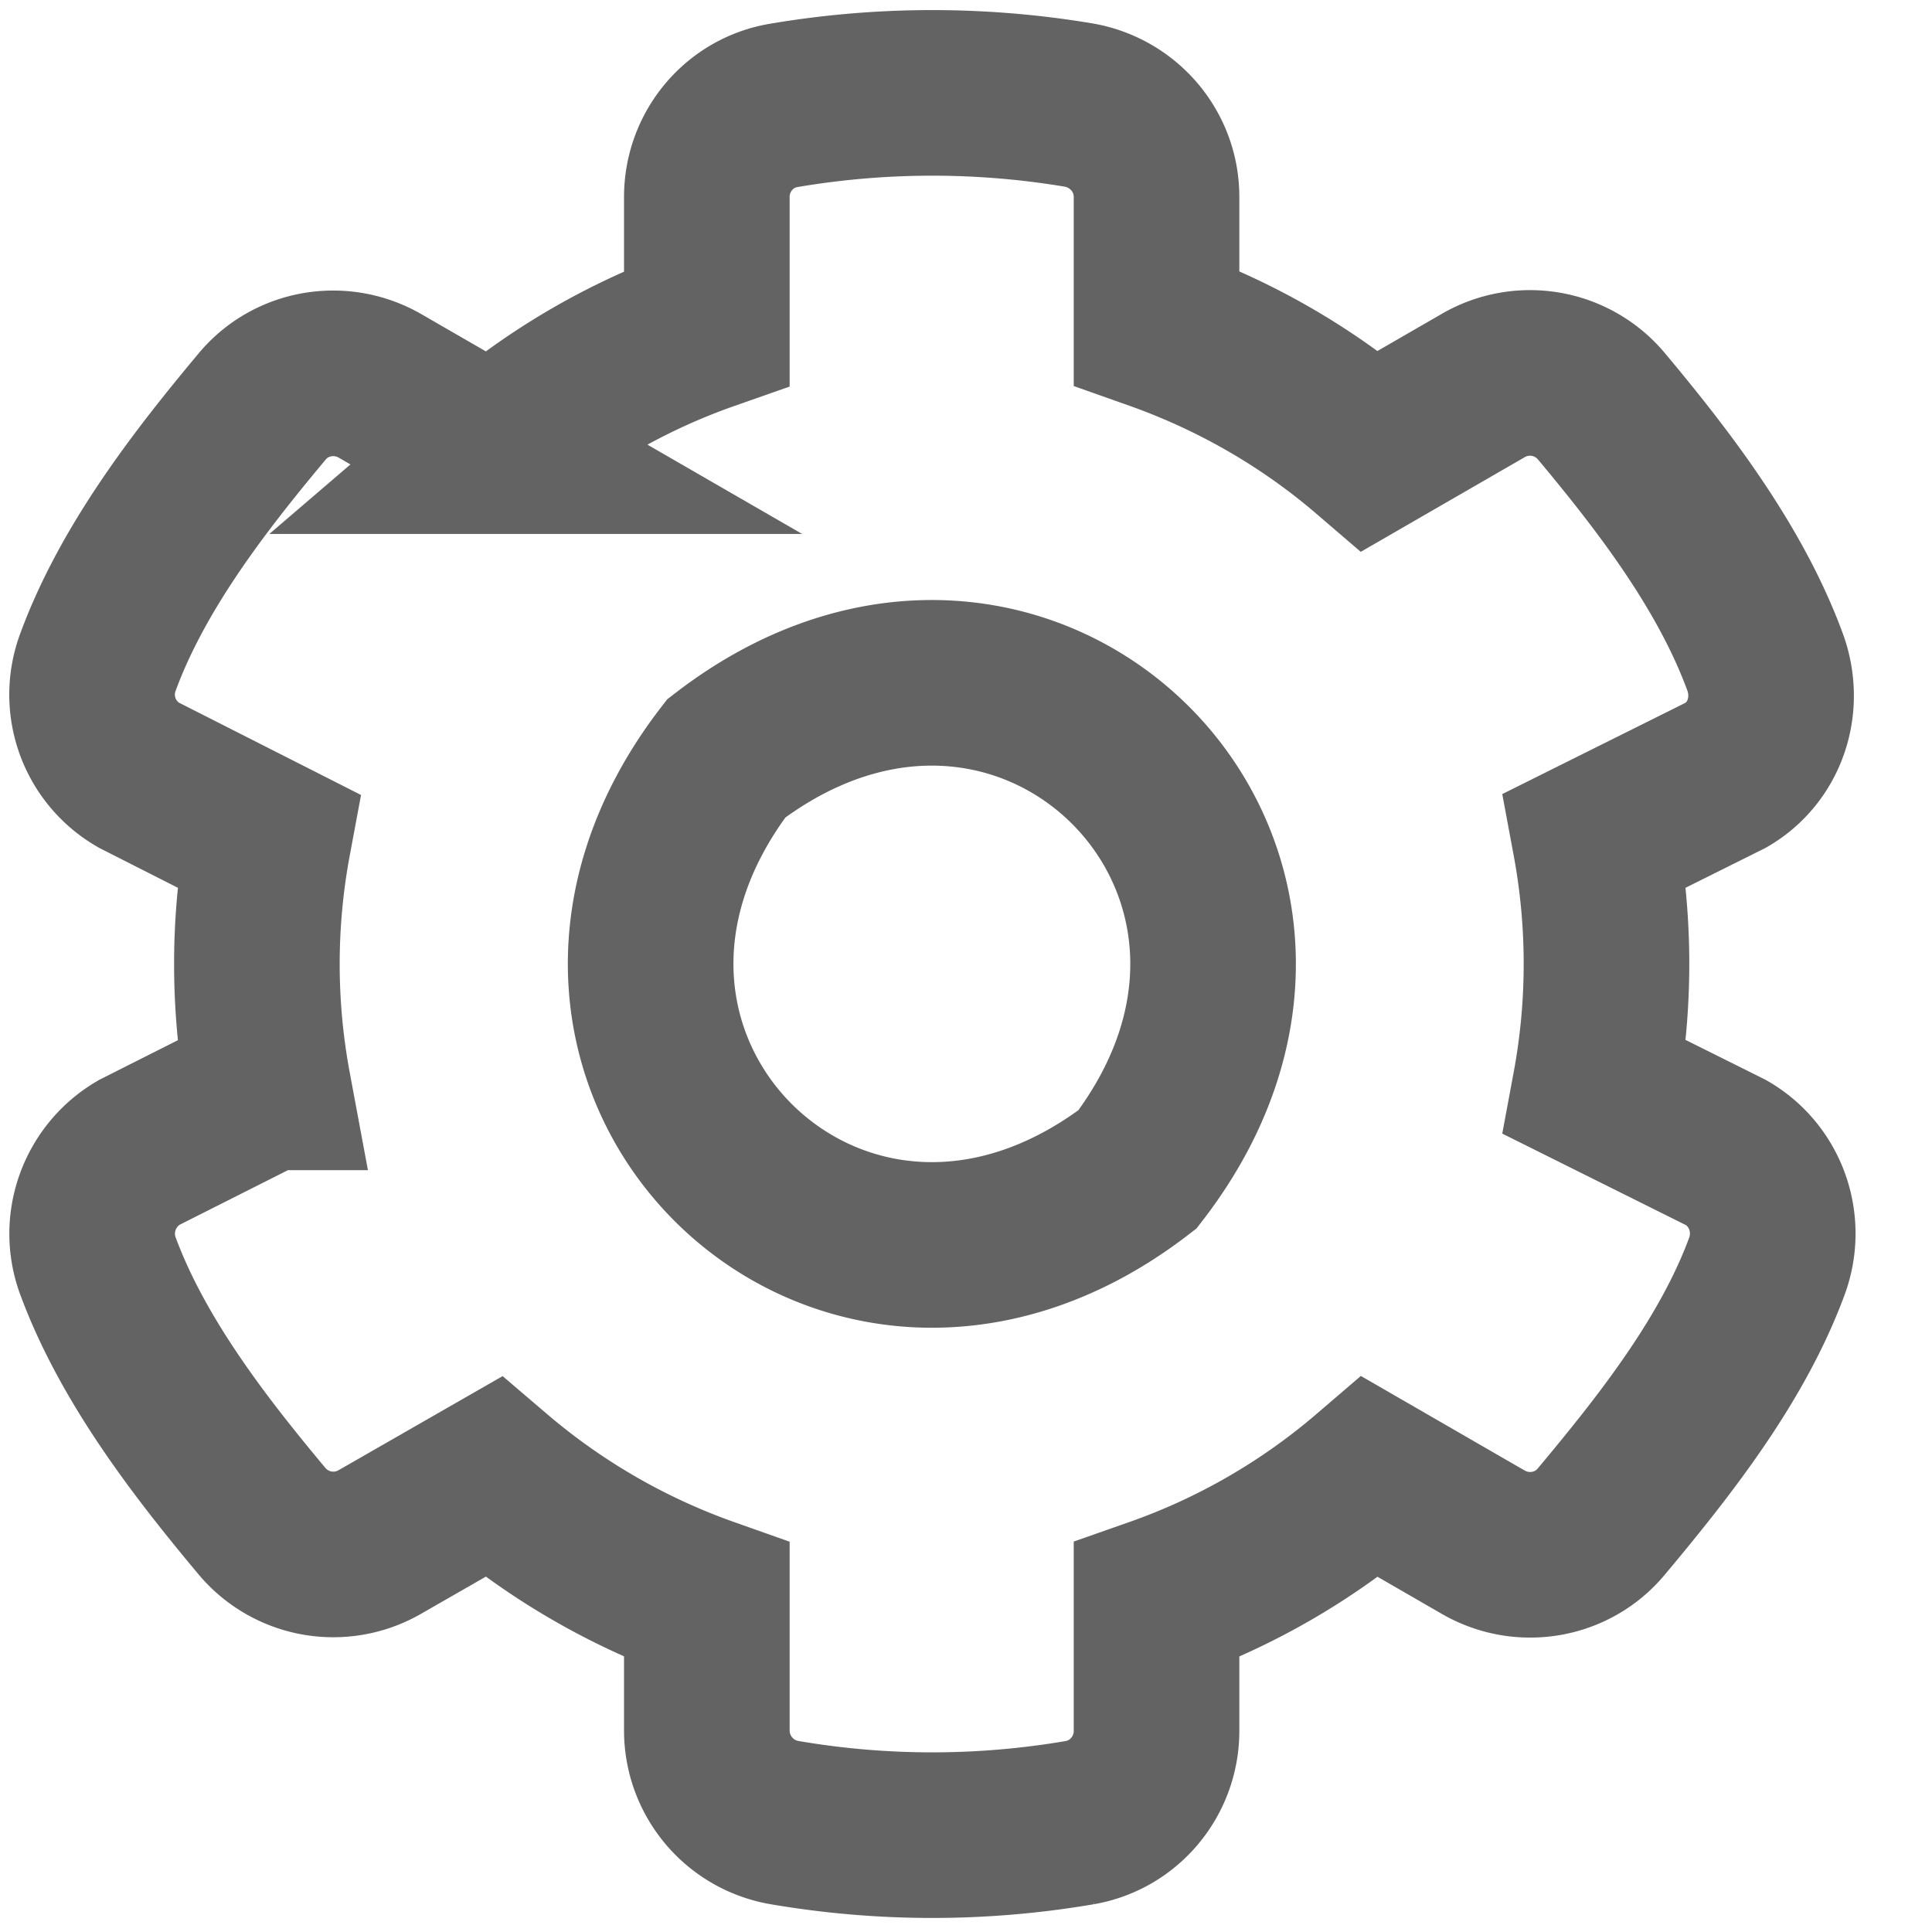 <svg xmlns="http://www.w3.org/2000/svg" xmlns:xlink="http://www.w3.org/1999/xlink" width="21" height="21" viewBox="0 0 21 21">
    <defs>
        <path id="a" d="M16.338 10.819l1.425.71c.427.245.613.765.444 1.23-.376 1.023-1.116 1.96-1.802 2.78-.313.377-.854.47-1.281.225l-1.23-.71a7.266 7.266 0 0 1-2.323 1.34v1.42c0 .49-.35.913-.833.997a9.517 9.517 0 0 1-3.21 0 1.016 1.016 0 0 1-.845-.997v-1.42a7.346 7.346 0 0 1-2.322-1.34l-1.231.706a1.012 1.012 0 0 1-1.281-.224c-.686-.82-1.409-1.759-1.785-2.777-.17-.46.017-.98.444-1.23l1.408-.71a7.318 7.318 0 0 1 0-2.68L.508 7.425a1.008 1.008 0 0 1-.444-1.226c.376-1.023 1.1-1.961 1.785-2.78.313-.377.854-.47 1.281-.225l1.23.71a7.266 7.266 0 0 1 2.323-1.34V1.14c0-.486.346-.909.828-.993a9.65 9.65 0 0 1 3.215-.005c.486.085.845.503.845.998v1.42c.859.304 1.646.76 2.322 1.34l1.23-.71a1.012 1.012 0 0 1 1.282.224c.686.82 1.404 1.758 1.78 2.78.17.462.005.981-.422 1.23l-1.425.71a7.34 7.34 0 0 1 0 2.685zm-4.974.892c2.504-3.255-1.214-6.97-4.47-4.468-2.504 3.255 1.214 6.97 4.47 4.468z"/>
    </defs>
    <use fill="none" fill-rule="nonzero" stroke="#636363" stroke-width="1.8" transform="translate(1 1)" xlink:href="#a"/>
</svg>
